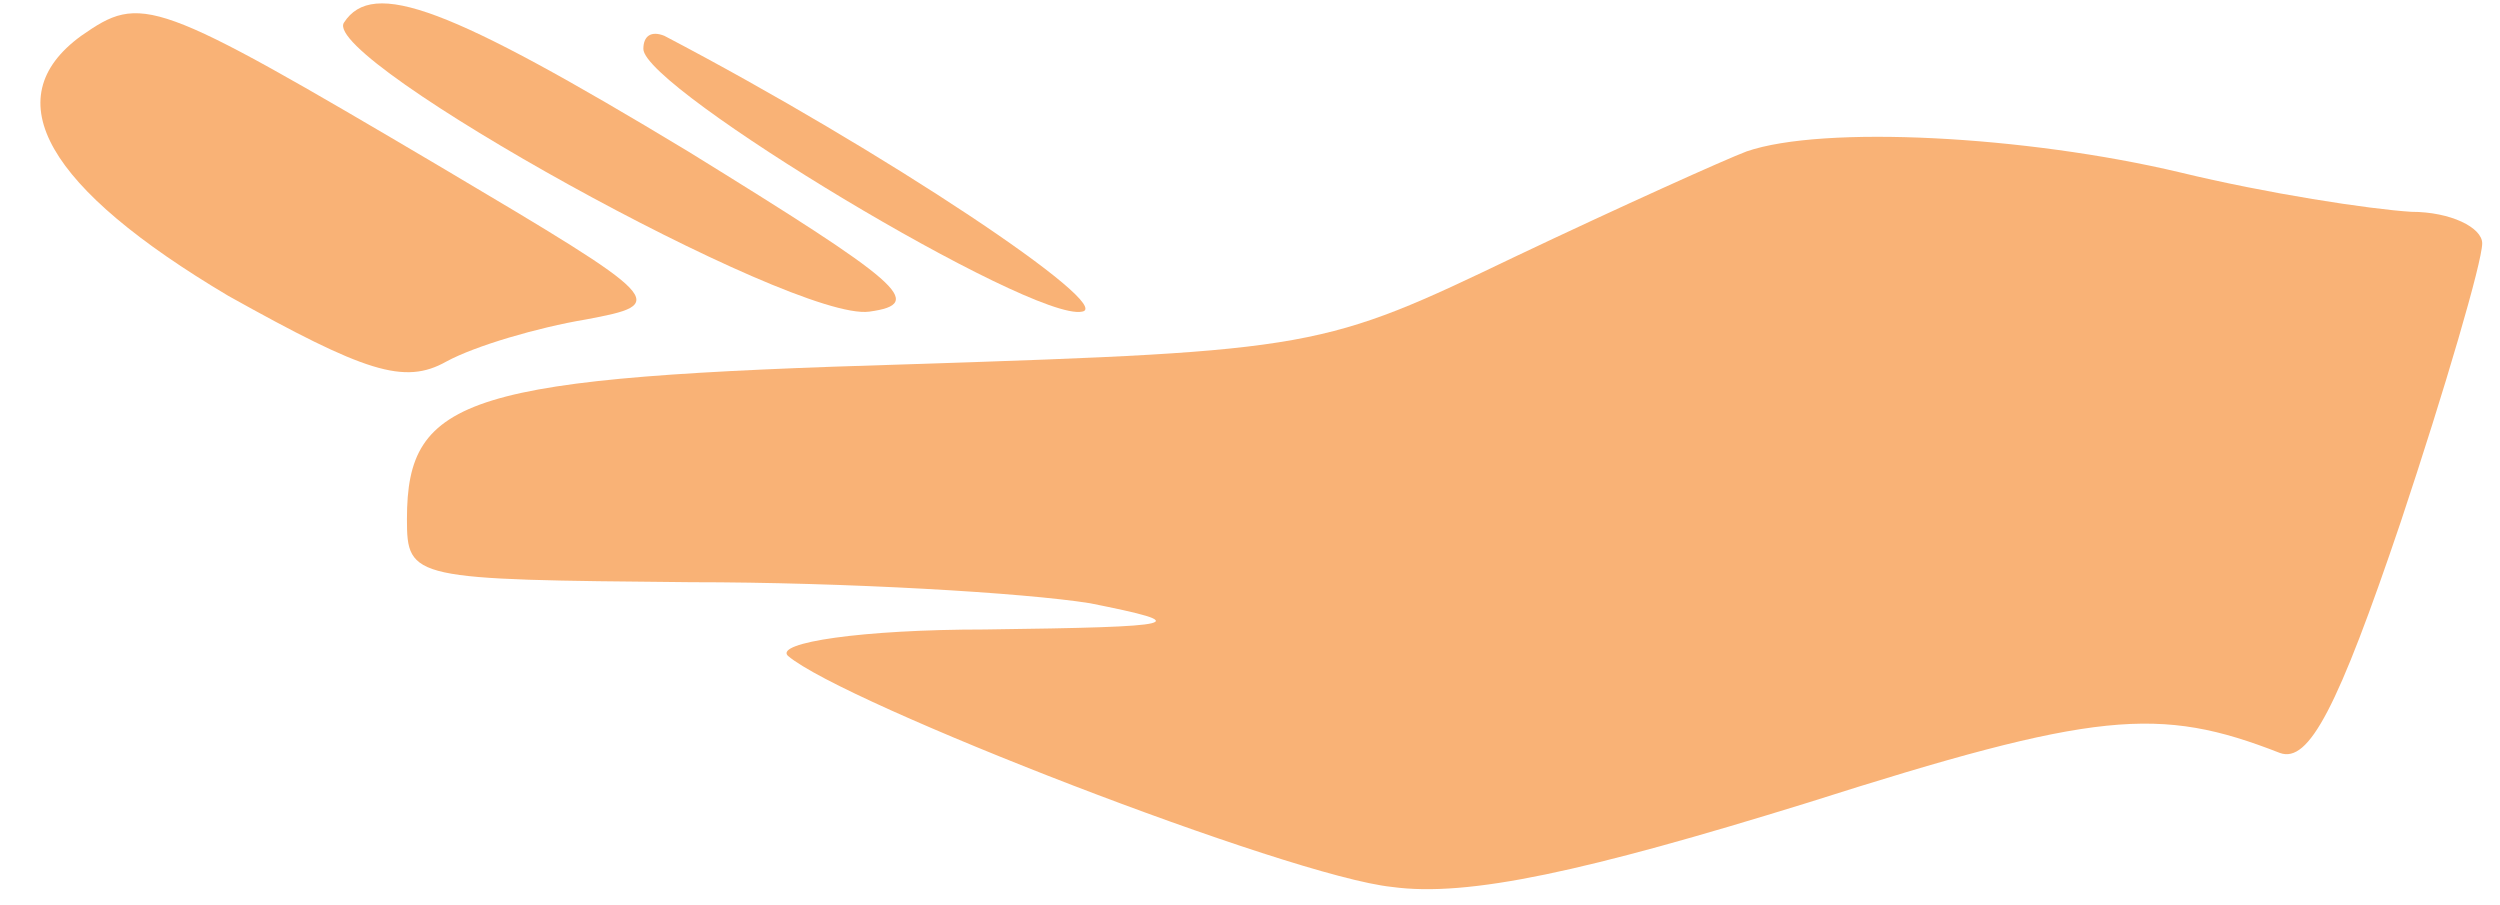 <svg width="58" height="21" viewBox="0 0 58 21" fill="none" xmlns="http://www.w3.org/2000/svg">
<path d="M1.884 0.831C-0.127 2.294 1.092 4.366 5.297 6.864C8.466 8.632 9.38 8.937 10.355 8.388C11.026 8.022 12.489 7.596 13.585 7.413C15.536 7.047 15.475 6.986 10.233 3.878C3.53 -0.083 3.286 -0.144 1.884 0.831Z" fill="#F9B276"/>
<path d="M7.979 0.526C7.43 1.379 18.4 7.474 20.168 7.23C21.509 7.047 20.899 6.56 15.963 3.512C10.417 0.161 8.649 -0.51 7.979 0.526Z" fill="#F9B276"/>
<path d="M14.926 1.136C14.926 2.05 23.945 7.474 25.104 7.23C25.896 7.108 20.533 3.512 15.413 0.831C15.109 0.709 14.926 0.831 14.926 1.136Z" fill="#F9B276"/>
<path d="M40.523 3.512C40.035 3.695 37.598 4.792 35.16 5.95C30.711 8.083 30.528 8.144 21.143 8.449C10.843 8.754 9.441 9.18 9.441 12.045C9.441 13.446 9.563 13.446 16.023 13.507C19.619 13.507 23.763 13.751 25.287 13.995C27.725 14.482 27.481 14.543 22.849 14.604C19.985 14.604 17.974 14.909 18.278 15.214C19.558 16.311 29.919 20.333 32.295 20.577C34.063 20.821 36.805 20.211 41.925 18.627C48.629 16.494 50.091 16.372 52.895 17.469C53.565 17.712 54.235 16.433 55.698 12.106C56.734 8.997 57.587 6.072 57.587 5.646C57.587 5.28 56.856 4.914 55.942 4.914C54.967 4.853 52.59 4.488 50.579 4C46.983 3.147 42.29 2.903 40.523 3.512Z" fill="#F9B276"/>
</svg>
